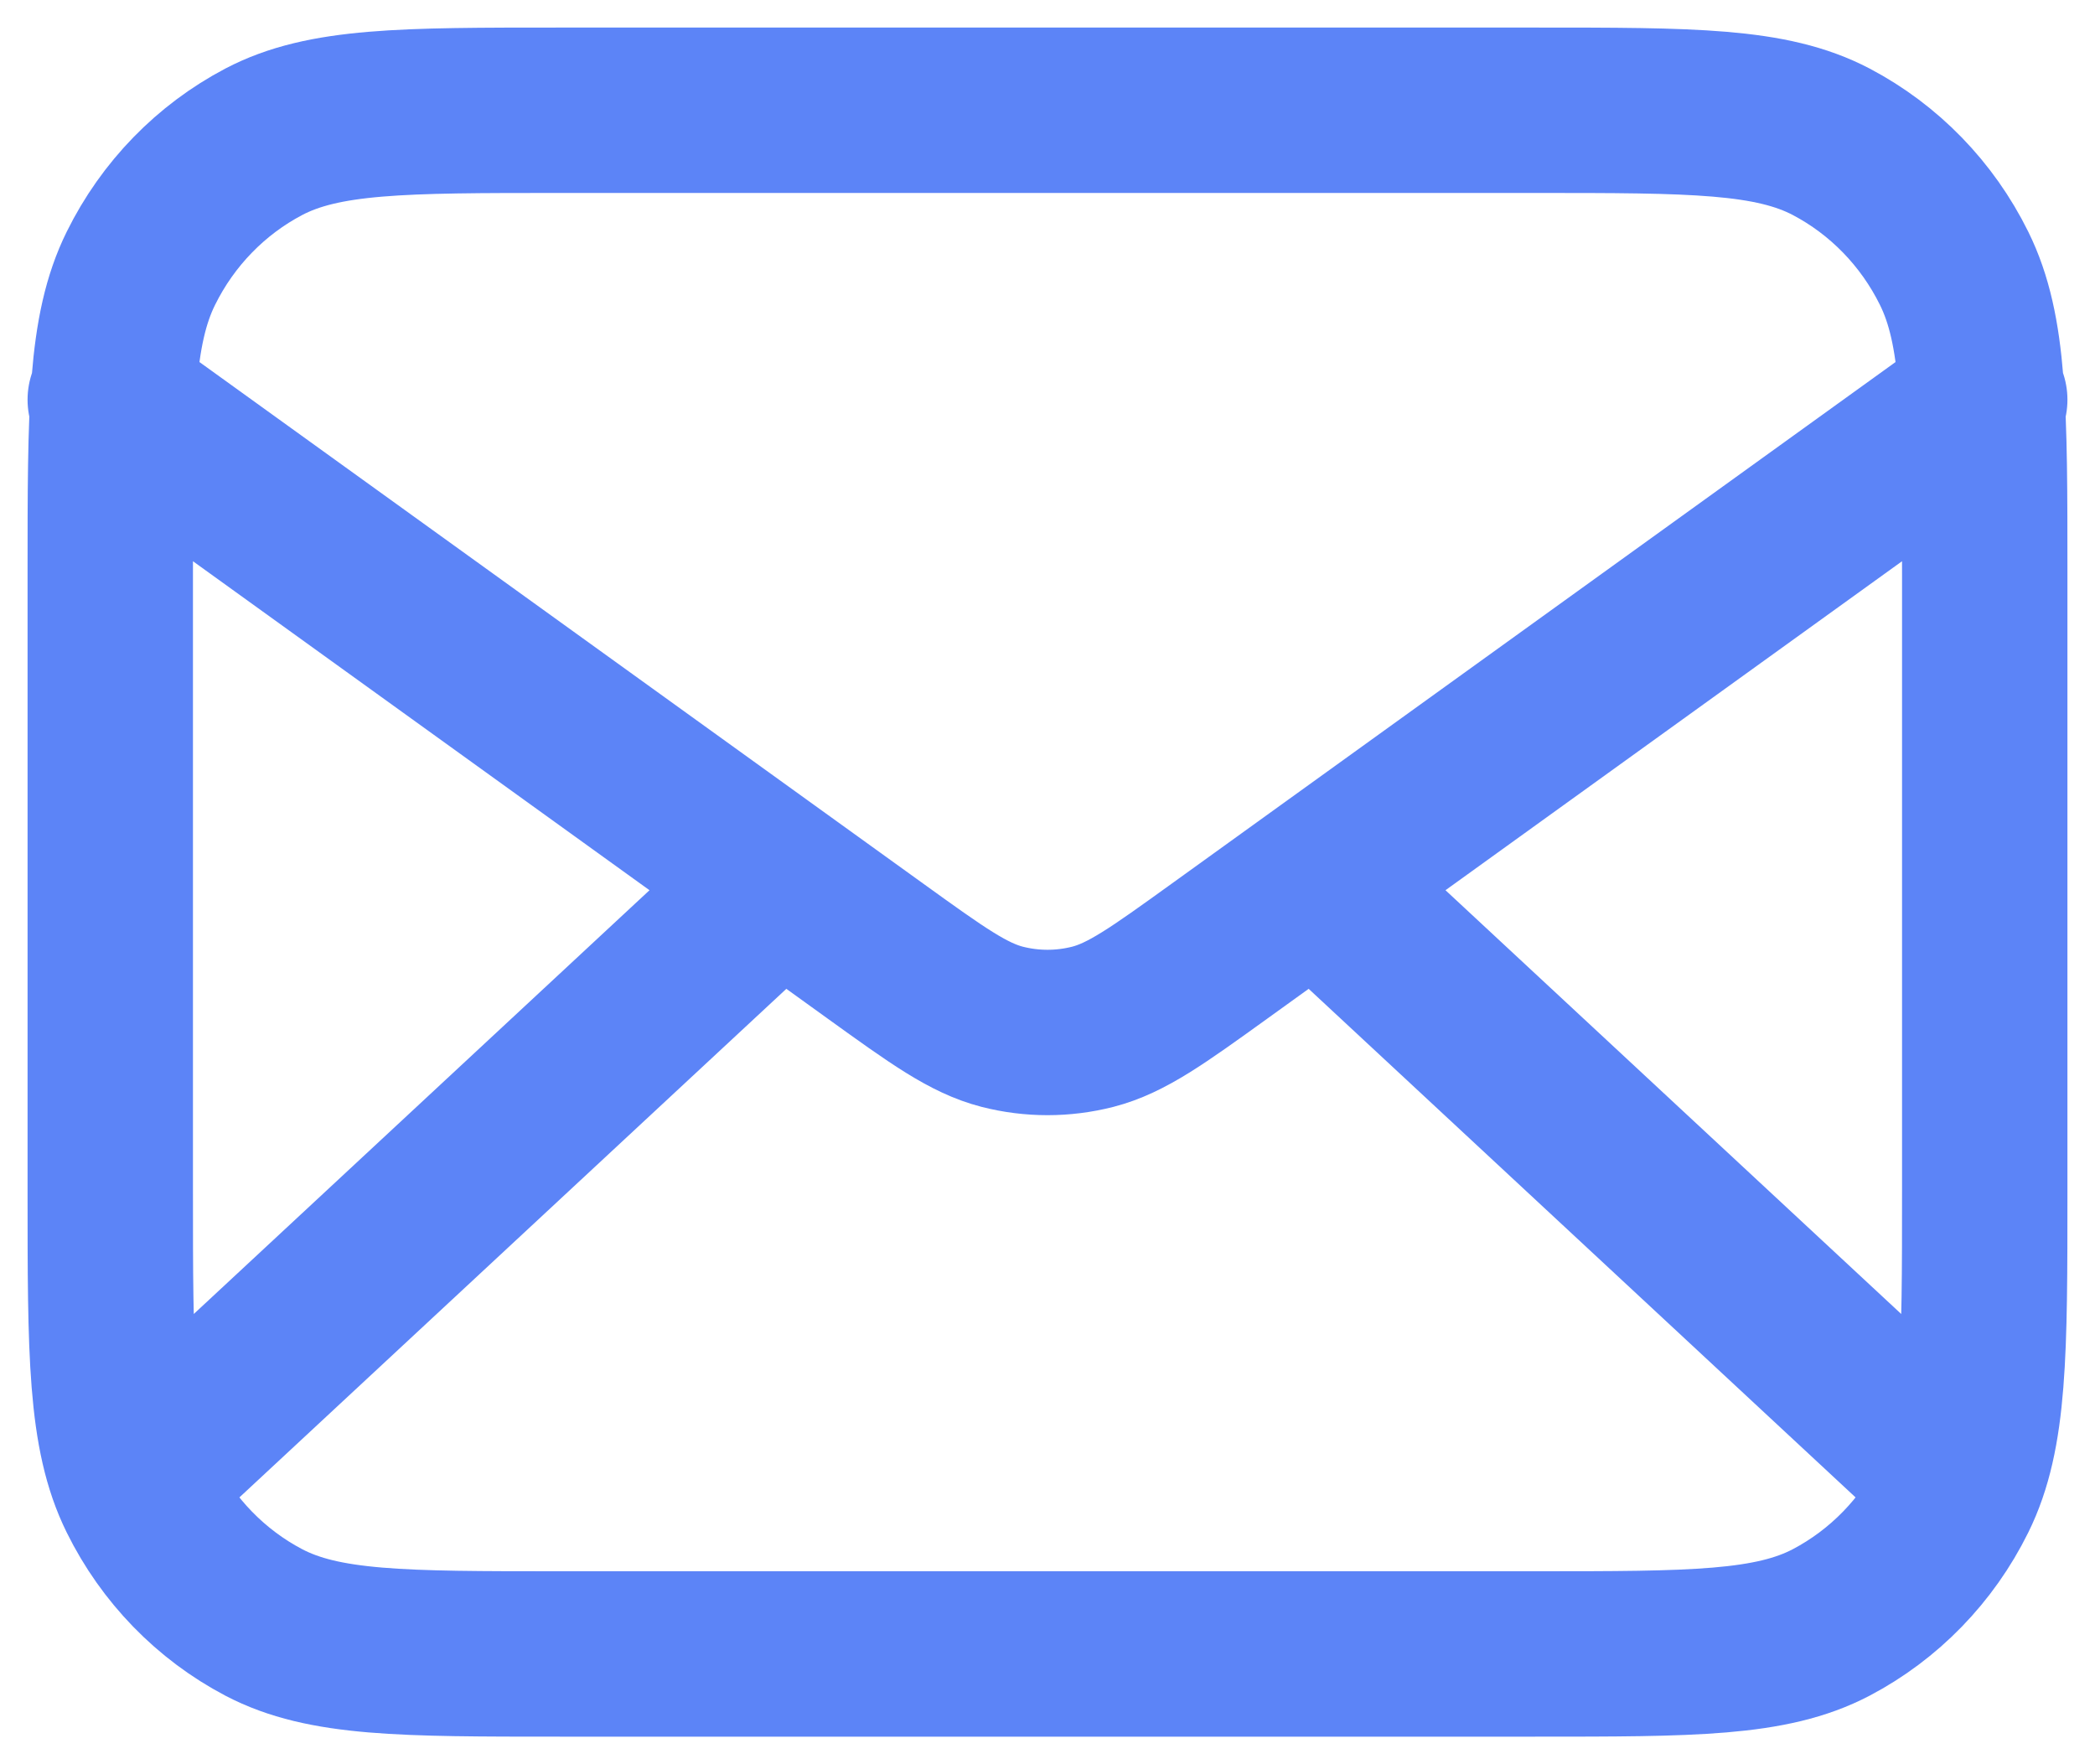 <svg width="19" height="16" viewBox="0 0 19 16" fill="none" xmlns="http://www.w3.org/2000/svg">
<path d="M17.575 13.25L11.929 8M7.071 8L1.425 13.25M1 3.625L7.94 8.626C8.502 9.031 8.783 9.233 9.089 9.312C9.359 9.381 9.641 9.381 9.911 9.312C10.217 9.233 10.498 9.031 11.06 8.626L18 3.625M5.08 15H13.92C15.348 15 16.062 15 16.608 14.714C17.087 14.462 17.478 14.061 17.722 13.567C18 13.005 18 12.27 18 10.8V5.2C18 3.73 18 2.995 17.722 2.433C17.478 1.939 17.087 1.538 16.608 1.286C16.062 1 15.348 1 13.92 1H5.08C3.652 1 2.938 1 2.392 1.286C1.913 1.538 1.522 1.939 1.278 2.433C1 2.995 1 3.73 1 5.2V10.8C1 12.27 1 13.005 1.278 13.567C1.522 14.061 1.913 14.462 2.392 14.714C2.938 15 3.652 15 5.08 15Z" stroke="#5C84F7" stroke-width="1.5" stroke-linecap="round" stroke-linejoin="round"/>
</svg>
